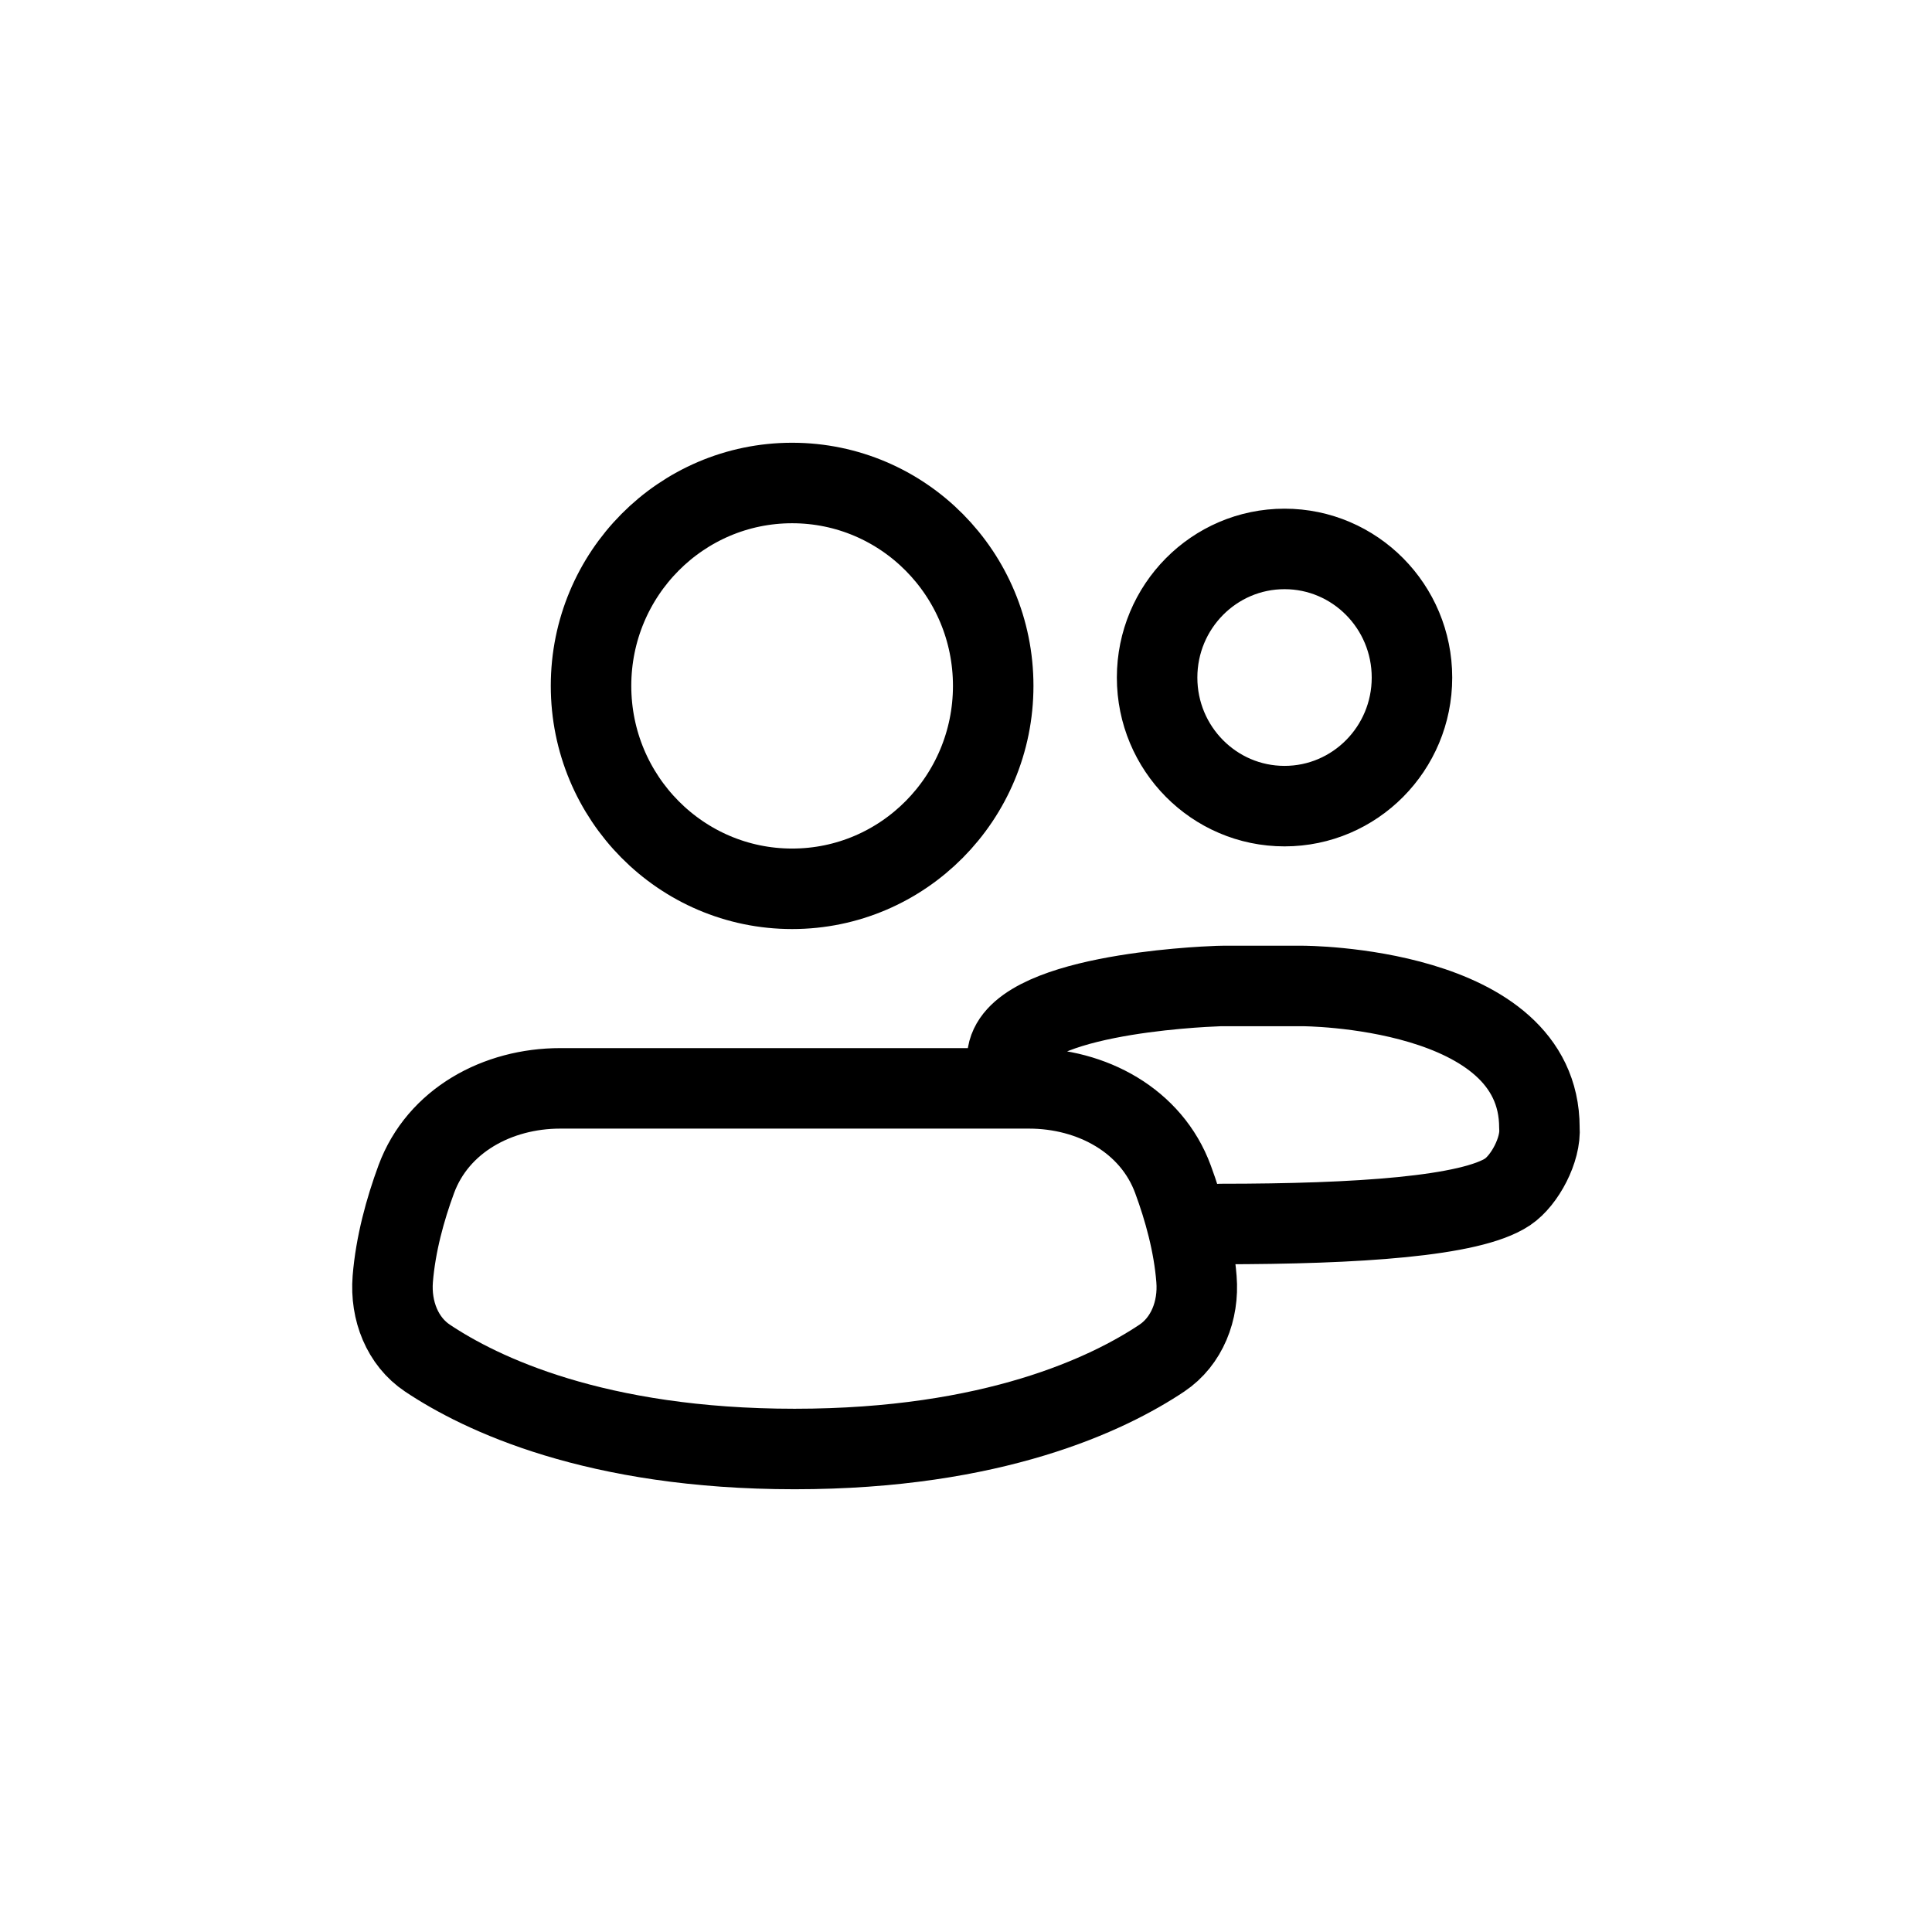 <svg width="24" height="24" viewBox="0 0 24 24" fill="none" xmlns="http://www.w3.org/2000/svg">
<g id="Generic=users, Size=24px, weight=light">
<path id="users" d="M15.165 15.205C16.87 15.205 18.272 15.11 18.728 14.806C18.941 14.663 19.145 14.279 19.123 14.007C19.123 12.248 16.18 12.248 16.18 12.248C16.18 12.248 16.18 12.248 16.18 12.248H15.194C15.175 12.248 15.156 12.248 15.138 12.249C14.859 12.259 12.574 12.363 12.513 13.13M17.54 8.417C17.54 9.299 16.831 10.014 15.957 10.014C15.083 10.014 14.374 9.299 14.374 8.417C14.374 7.535 15.083 6.819 15.957 6.819C16.831 6.819 17.54 7.535 17.54 8.417ZM12.338 8.52C12.338 9.912 11.22 11.041 9.84 11.041C8.461 11.041 7.342 9.912 7.342 8.52C7.342 7.128 8.461 6 9.84 6C11.22 6 12.338 7.128 12.338 8.52ZM14.433 16.871C13.771 17.313 12.346 18 9.871 18C7.397 18 5.971 17.313 5.31 16.871C5 16.664 4.848 16.283 4.879 15.889C4.914 15.456 5.033 15.023 5.171 14.649C5.441 13.918 6.181 13.52 6.959 13.52H12.783C13.561 13.52 14.302 13.918 14.571 14.649C14.709 15.023 14.829 15.456 14.863 15.889C14.895 16.283 14.742 16.664 14.433 16.871Z" stroke="black" stroke-linecap="round" stroke-linejoin="round"/>
</g>
</svg>
